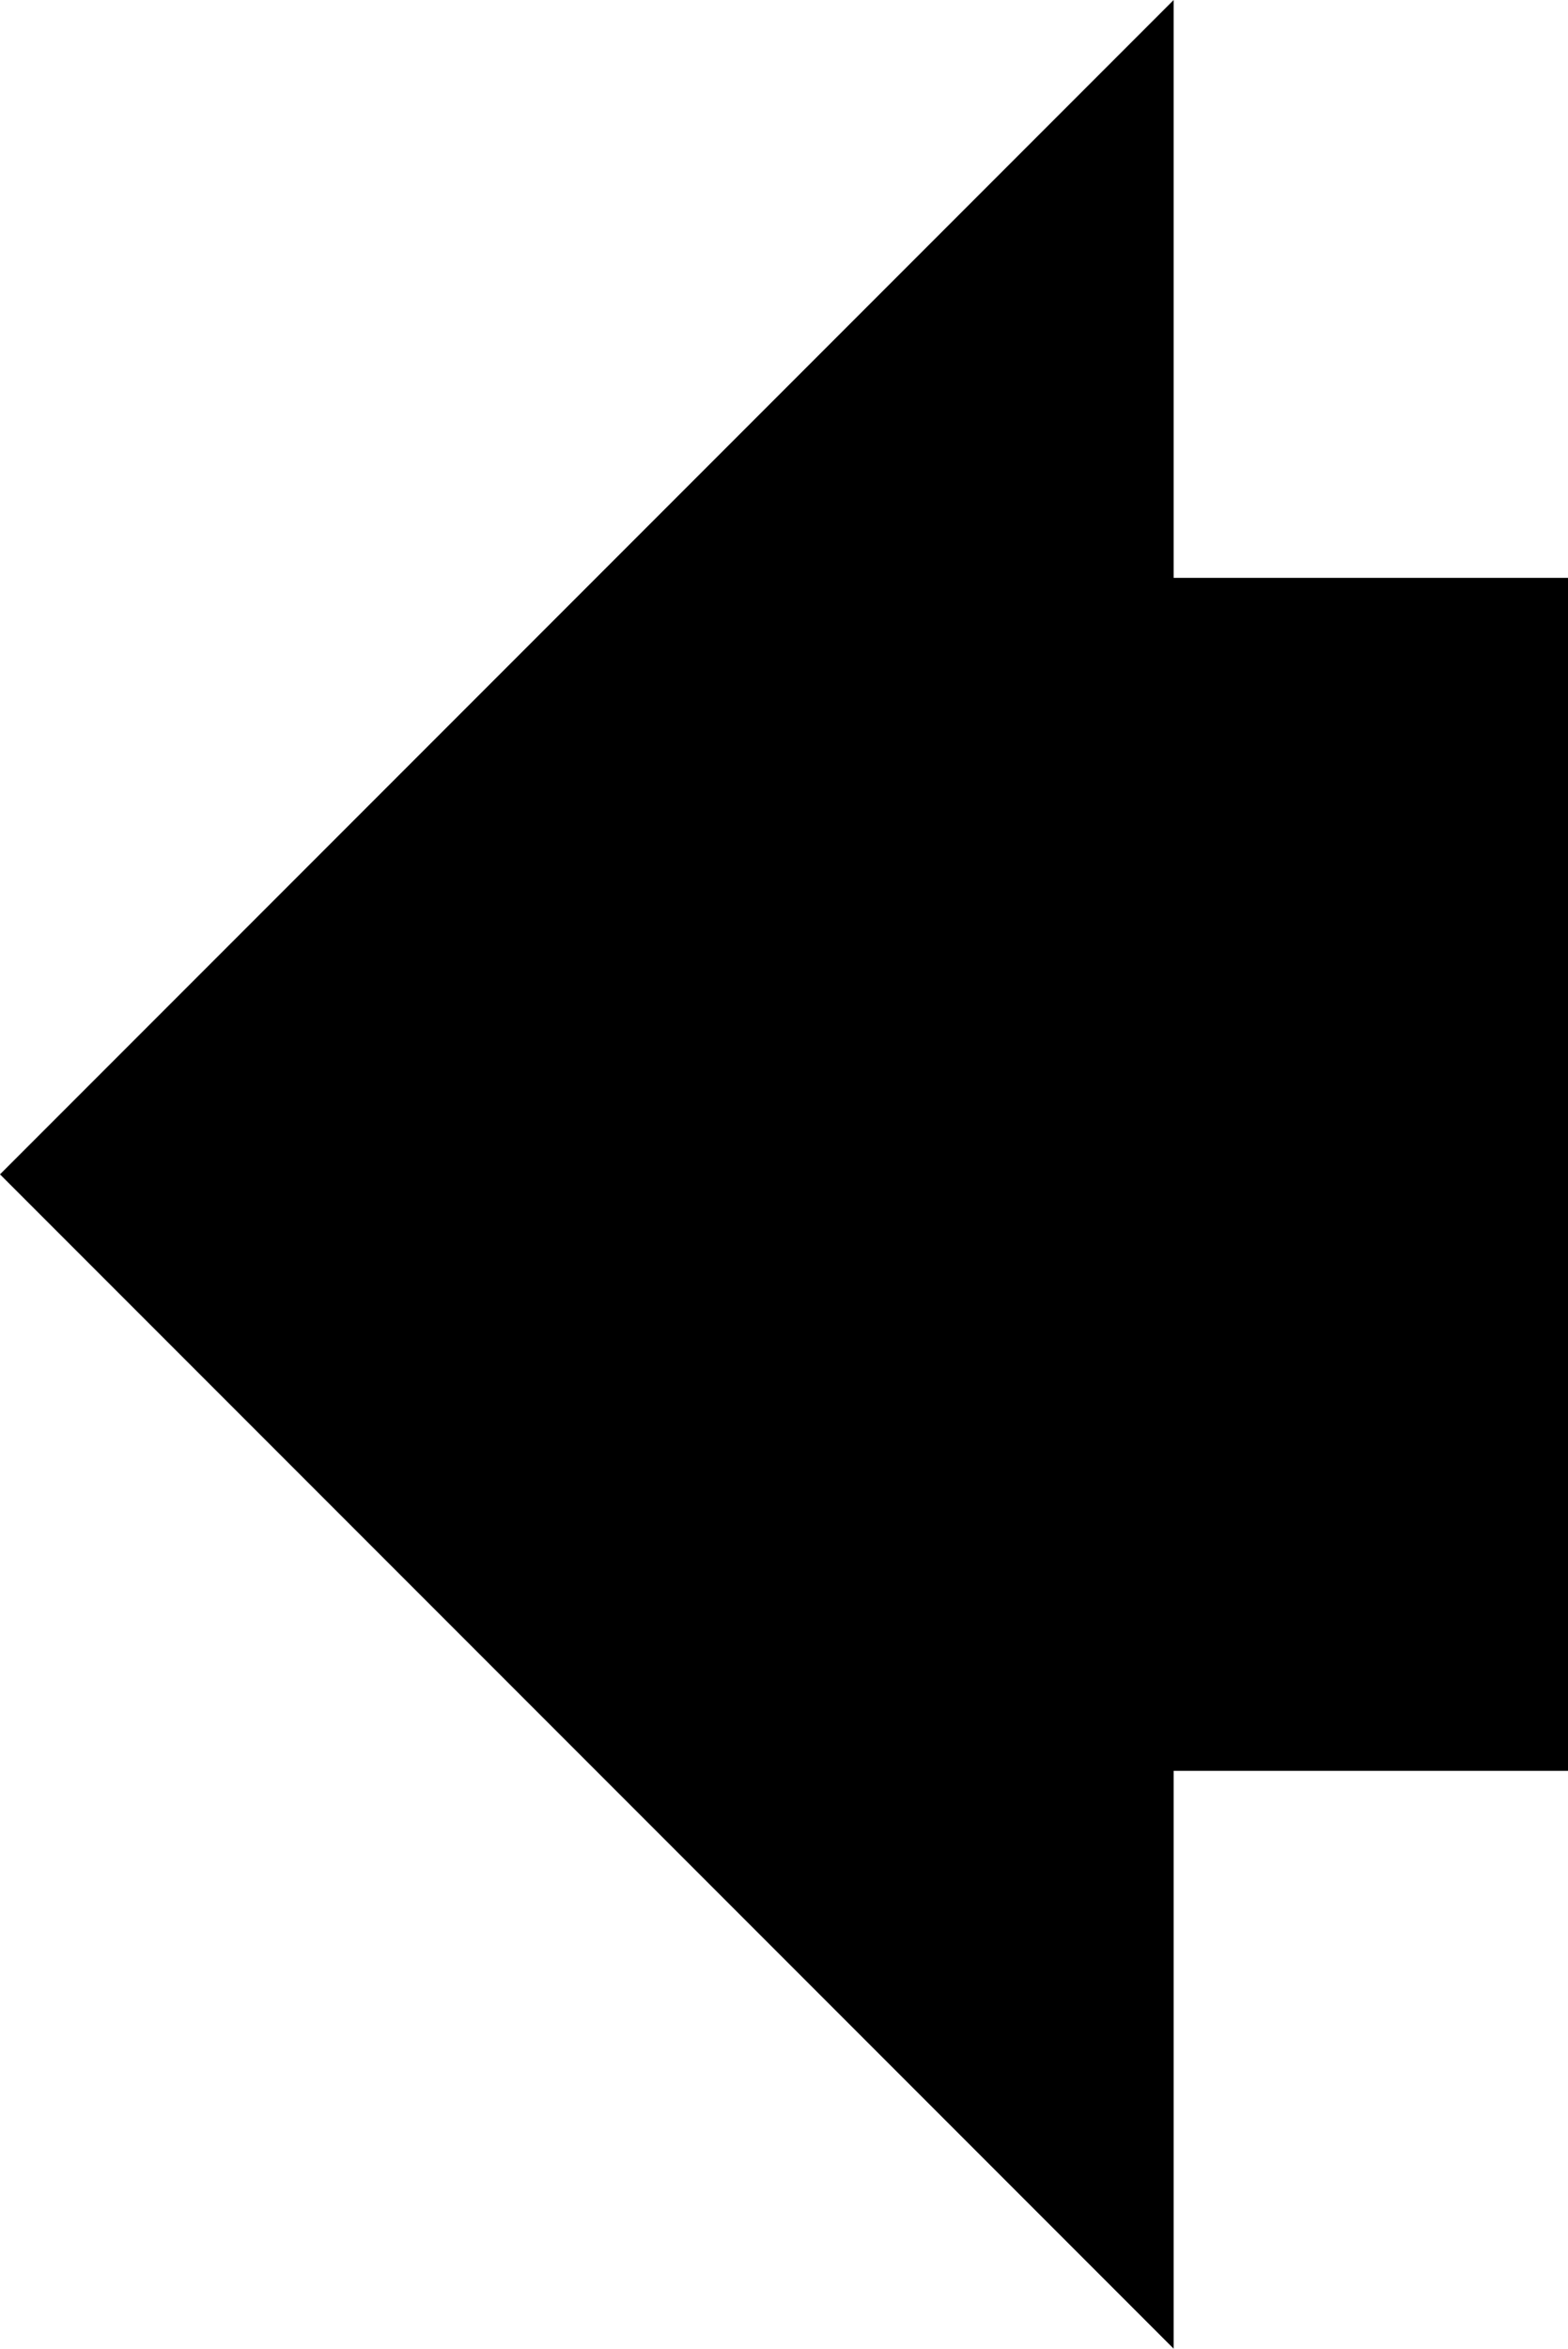 <?xml version="1.0" encoding="utf-8"?>
<!-- Generator: Adobe Illustrator 16.0.0, SVG Export Plug-In . SVG Version: 6.00 Build 0)  -->
<!DOCTYPE svg PUBLIC "-//W3C//DTD SVG 1.1//EN" "http://www.w3.org/Graphics/SVG/1.1/DTD/svg11.dtd">
<svg version="1.1" id="Layer_3" xmlns="http://www.w3.org/2000/svg" xmlns:xlink="http://www.w3.org/1999/xlink" x="0px" y="0px"
	 width="42.084px" height="63px" viewBox="0 0 42.084 63" enable-background="new 0 0 42.084 63" xml:space="preserve">
<rect x="30.084" y="15.5" width="12" height="32"/>
<polygon points="0,31.5 31.5,63 31.5,0 "/>
</svg>

